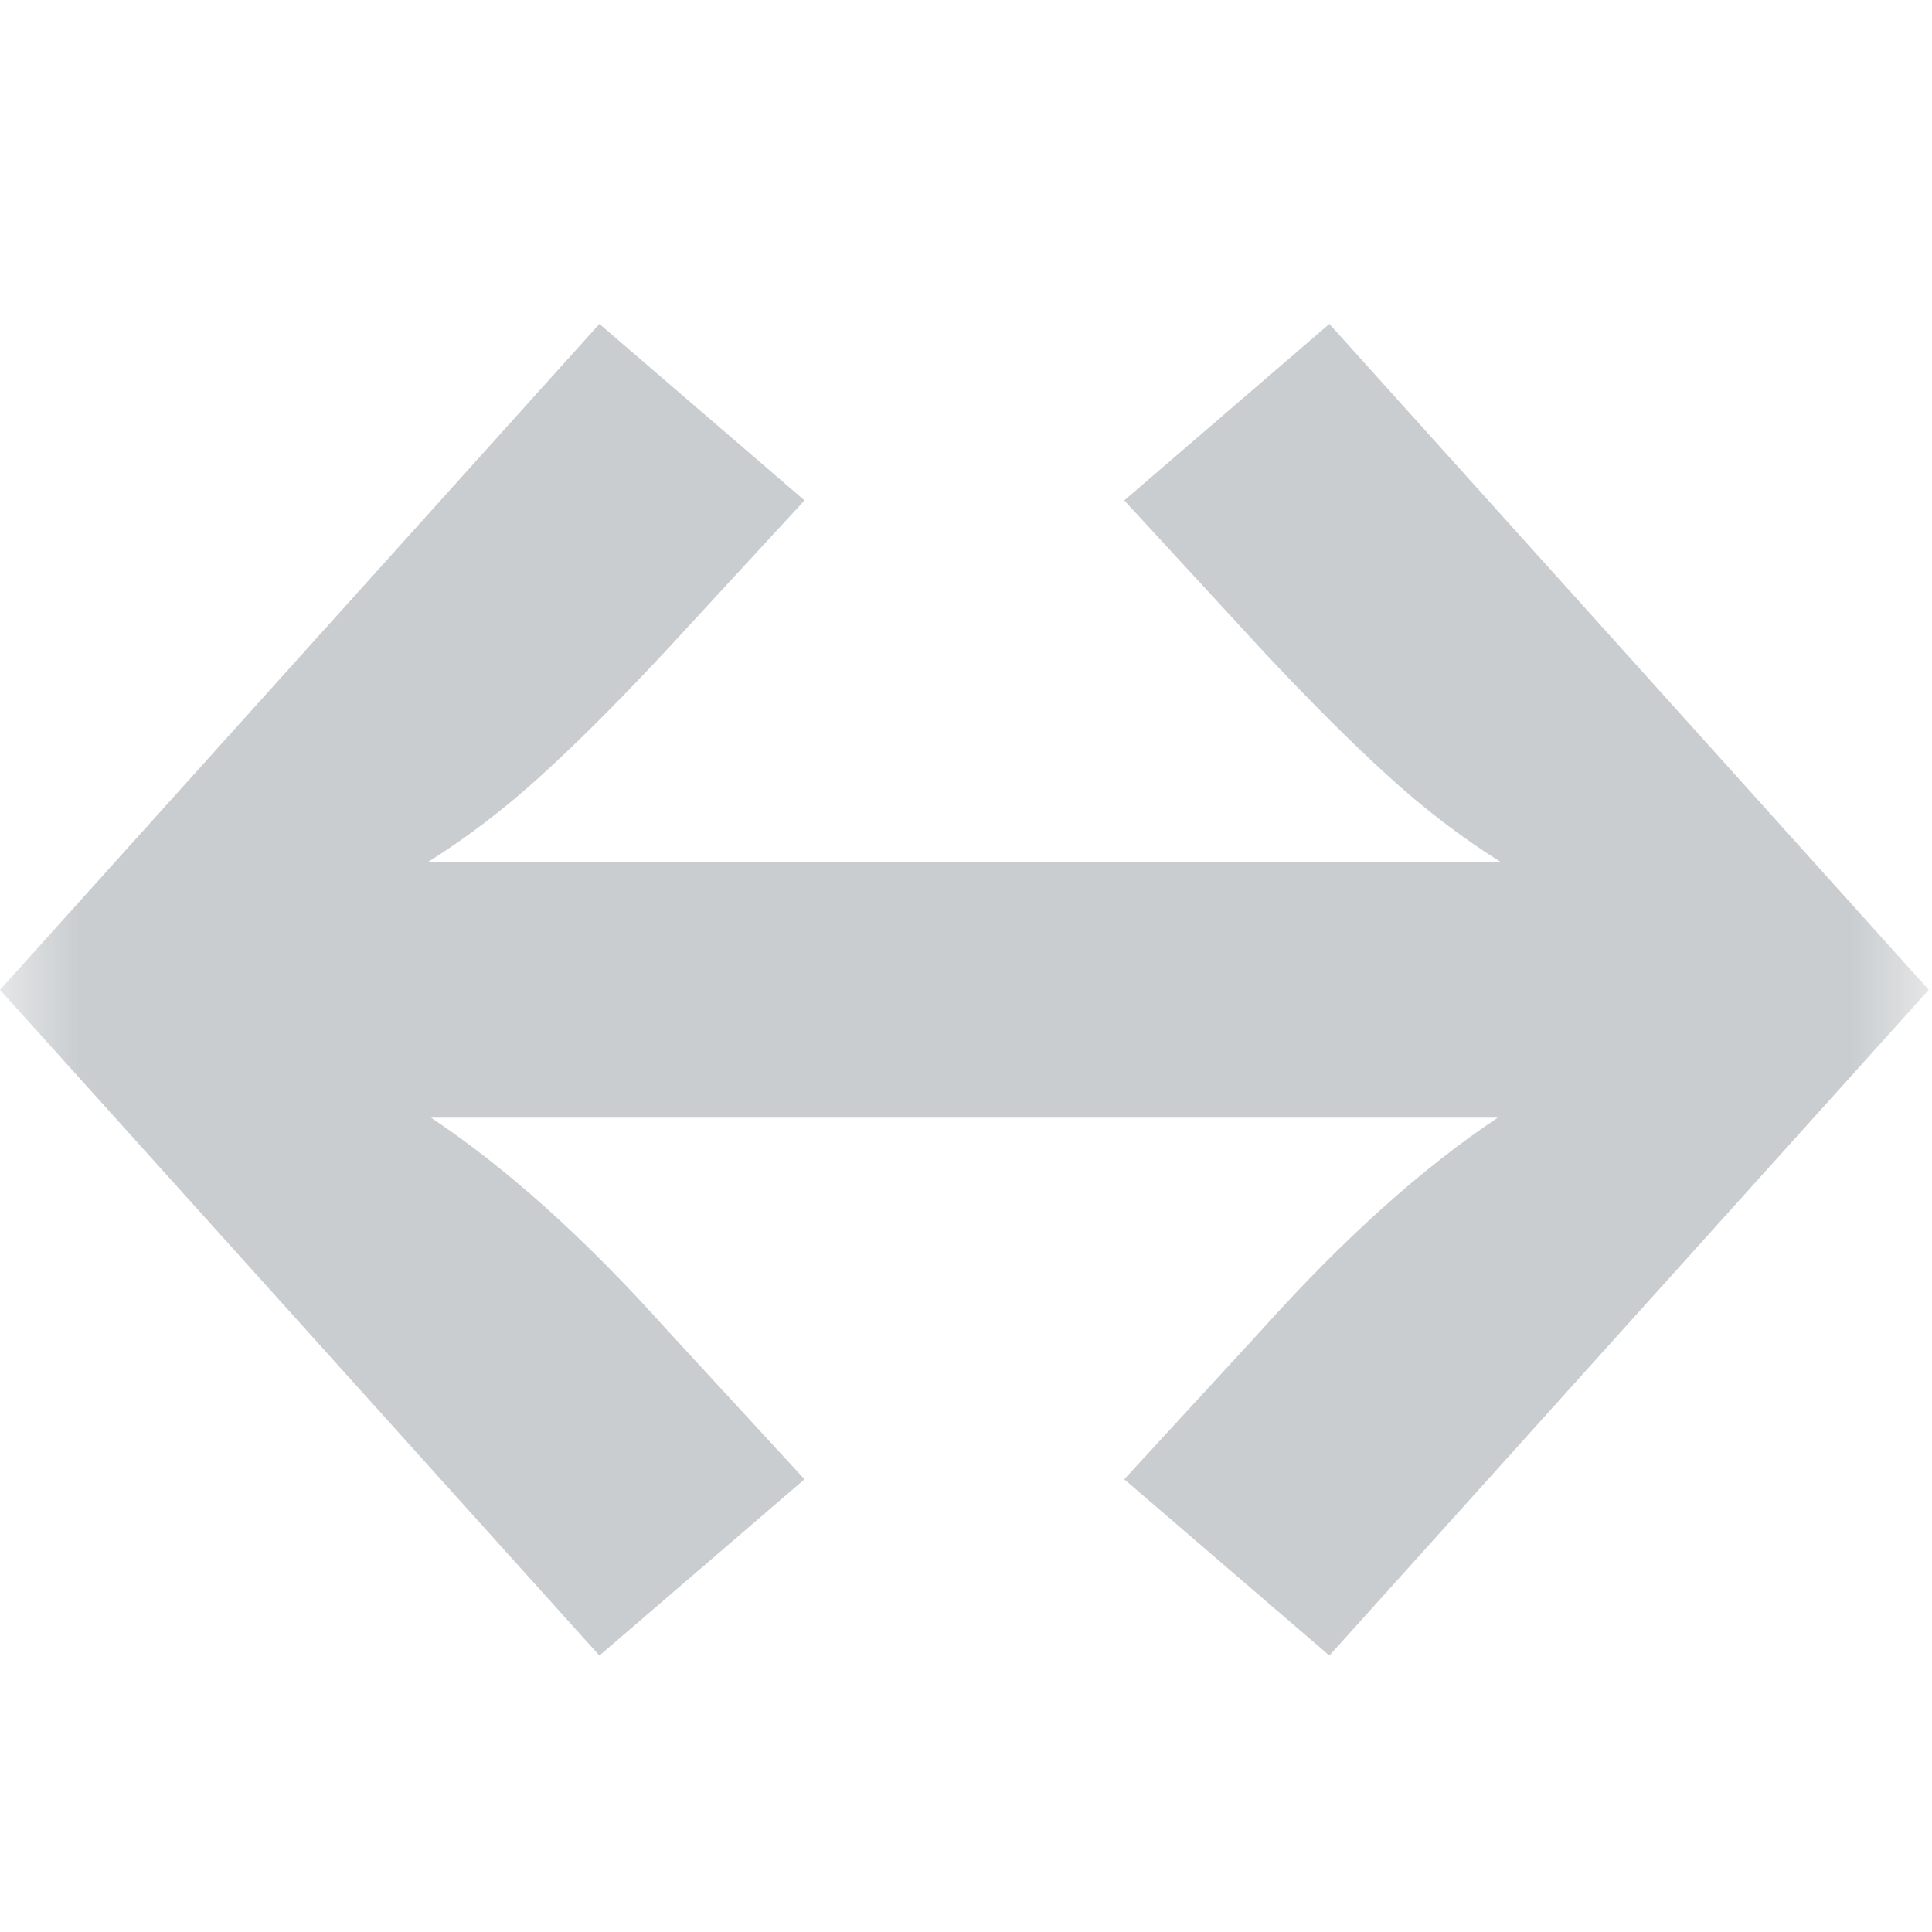 <?xml version="1.0" encoding="UTF-8"?>
<svg width="12px" height="12px" viewBox="0 0 12 12" version="1.1" xmlns="http://www.w3.org/2000/svg" xmlns:xlink="http://www.w3.org/1999/xlink">
    <!-- Generator: Sketch 60.1 (88133) - https://sketch.com -->
    <title>arrow-meta-icon3-light-12</title>
    <desc>Created with Sketch.</desc>
    <defs>
        <rect id="path-1" x="0" y="0" width="12" height="12"></rect>
    </defs>
    <g id="arrow-meta-icon3-light-12" stroke="none" stroke-width="1" fill="none" fill-rule="evenodd">
        <g id="arrow-meta-icon2-dark-12" transform="translate(6, 6) scale(-1, 1) translate(-6, -6) ">
            <mask id="mask-2" fill="white">
                <use xlink:href="#path-1"></use>
            </mask>
            <g id="bound"></g>
            <path d="M2.697,6.942 C3.169,7.257 3.655,7.694 4.156,8.252 L5.017,9.188 L3.743,10.283 L0.02,6.148 L3.743,2.012 L5.017,3.108 L4.156,4.043 C3.864,4.355 3.606,4.613 3.38,4.818 C3.155,5.024 2.921,5.202 2.679,5.354 L9.342,5.354 C9.099,5.202 8.866,5.024 8.64,4.818 C8.414,4.613 8.156,4.355 7.865,4.043 L7.865,4.043 L7.003,3.108 L8.277,2.012 L12,6.148 L8.277,10.283 L7.003,9.188 L7.865,8.252 C8.365,7.694 8.851,7.257 9.323,6.942 L9.323,6.942 L2.697,6.942 Z" id="Combined-Shape" fill="#2B3940" fill-rule="nonzero" opacity="0.5" mask="url(#mask-2)"></path>
        </g>
    </g>
</svg>